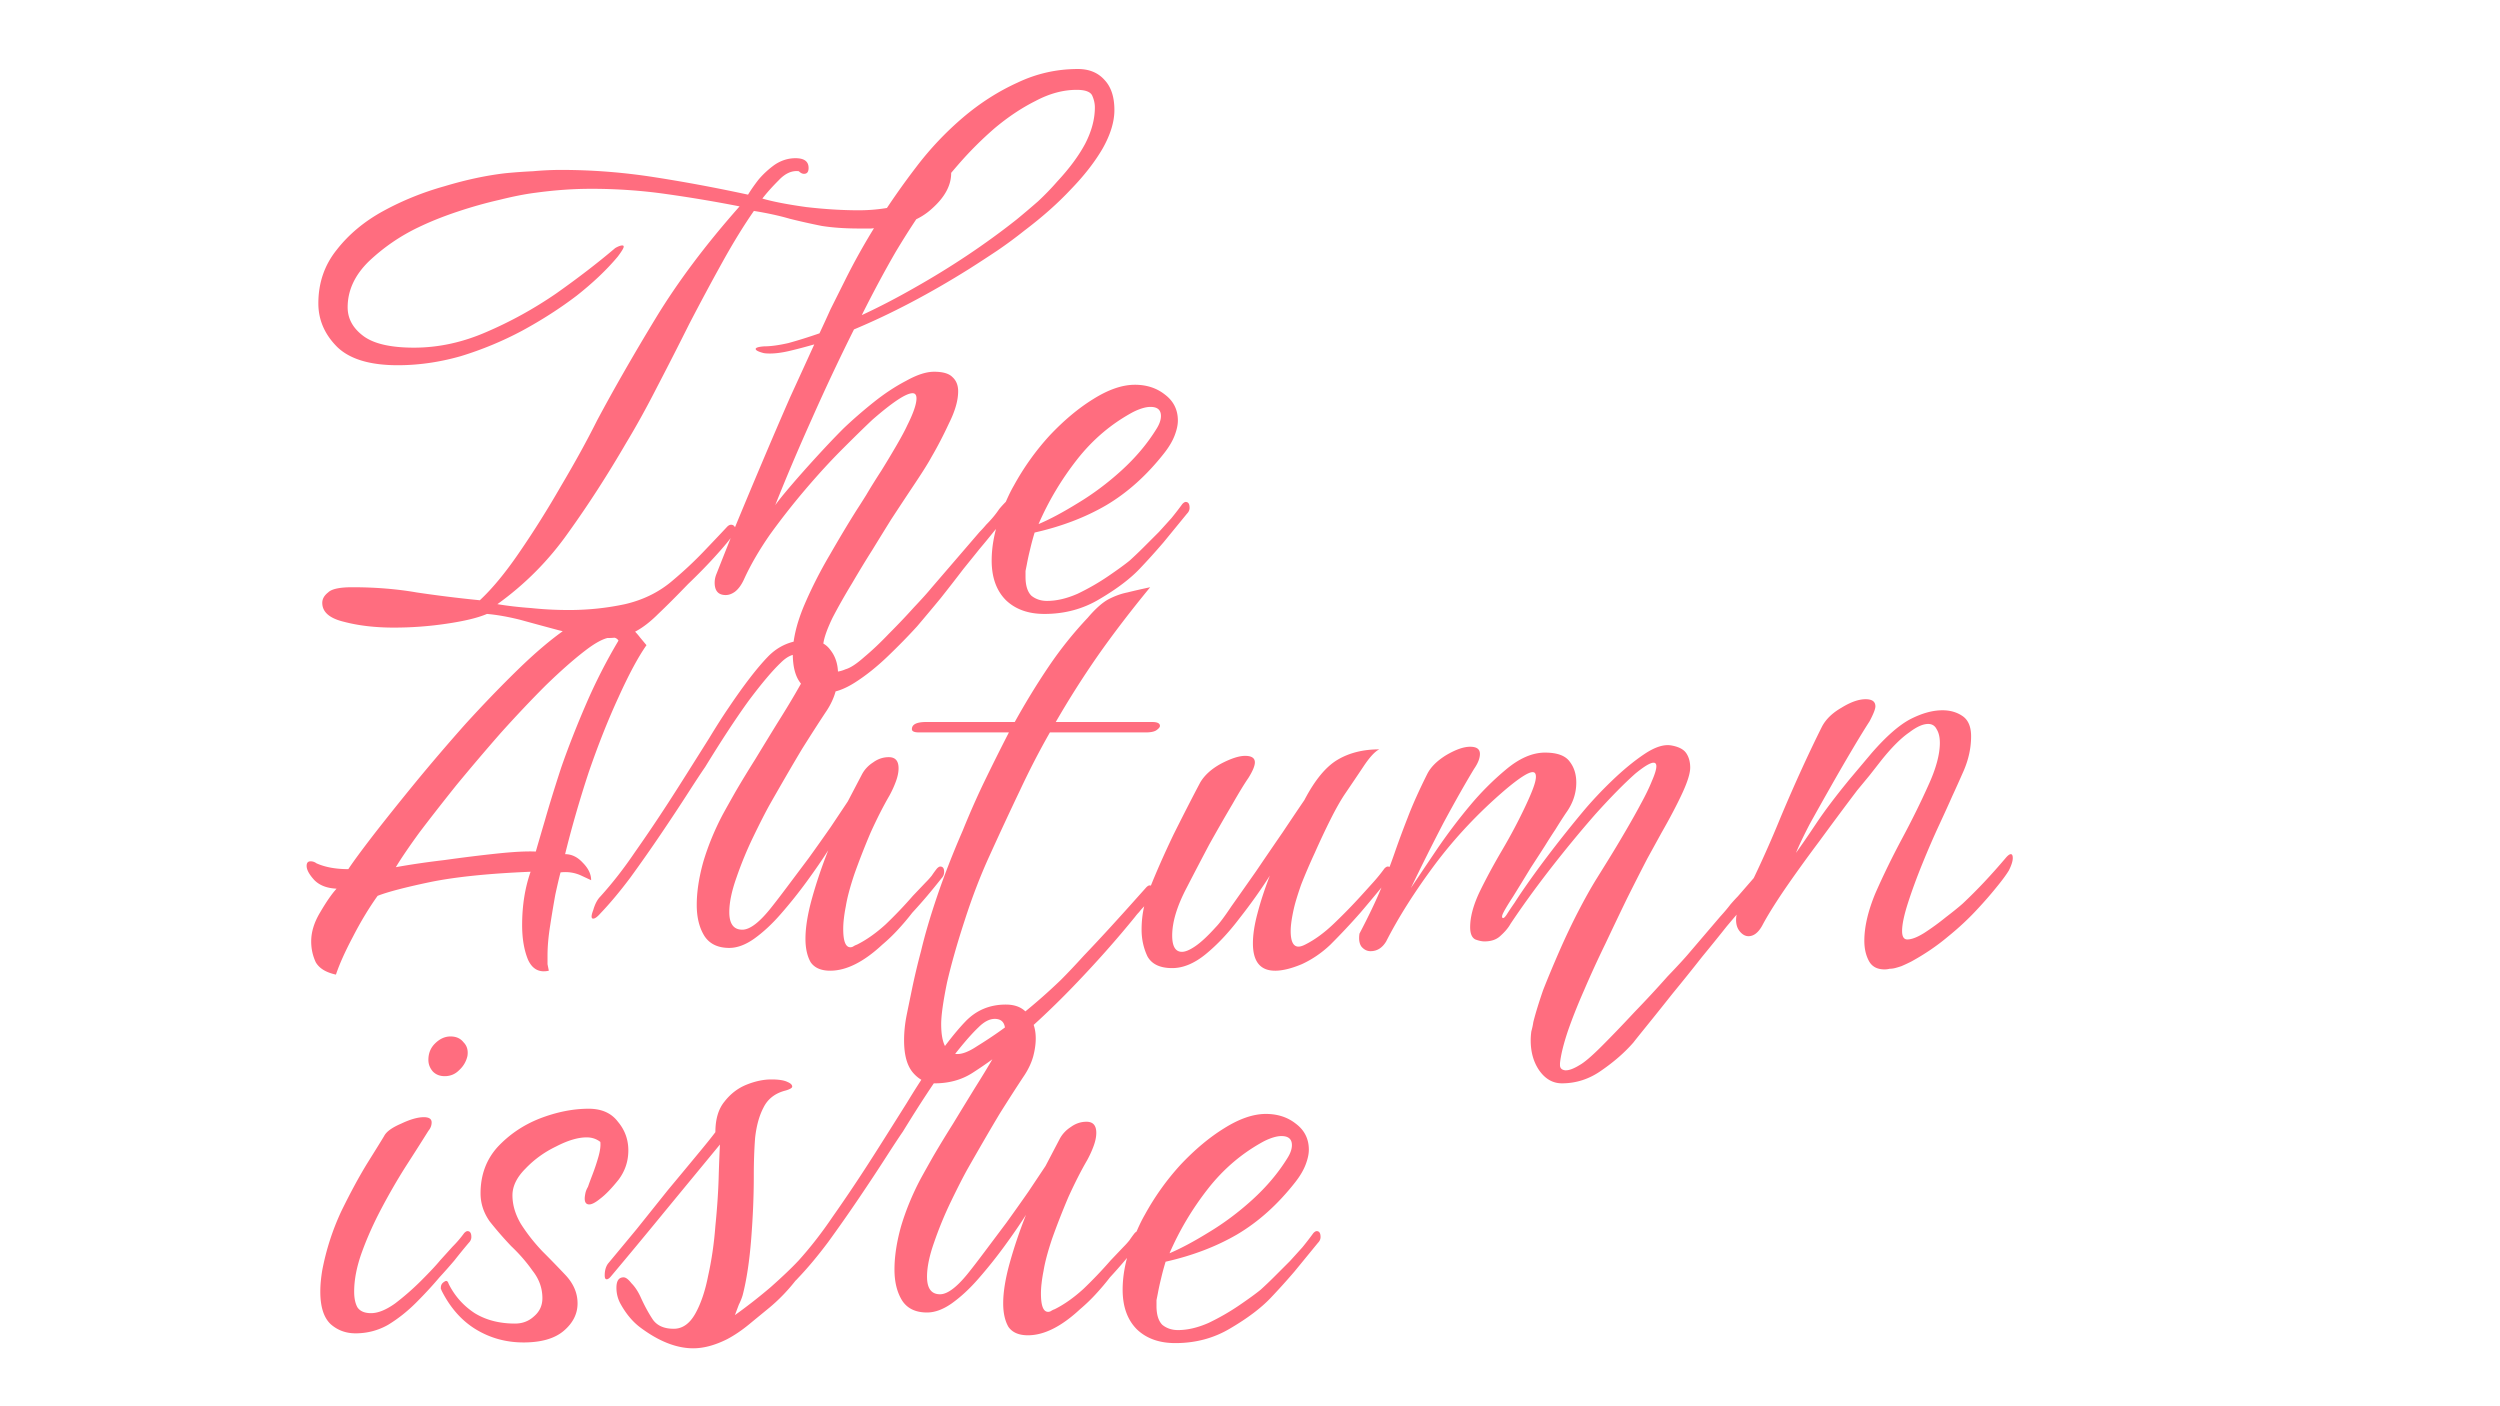 <svg xmlns="http://www.w3.org/2000/svg" width="1920" height="1080" fill="none"><path fill="#FF6D7F" d="M466.5 490c-9 0-21.5-2-37.5-6-10-2.667-19.833-5.333-29.5-8-9.333-2.333-17.833-3.833-25.5-4.5-7 3-17.333 5.5-31 7.5-13.333 2-26.833 3-40.5 3-14.333 0-27.167-1.5-38.5-4.5-11-2.667-16.5-7.5-16.5-14.5 0-3 1.5-5.667 4.5-8 2.667-2.667 8.833-4 18.5-4 17.667 0 34.167 1.333 49.5 4 15.667 2.333 31.833 4.333 48.5 6 9.667-9 19.833-21.333 30.5-37 11-16 21.667-33 32-51 10.667-18 19.833-34.667 27.5-50 13-24.333 28-50.5 45-78.5s38.5-56.667 64.5-86a1050.887 1050.887 0 0 0-56.5-9.5c-18.667-2.667-37.833-4-57.5-4-13.667 0-27.833 1-42.5 3-8 1-17.333 2.833-28 5.5-10.333 2.333-21 5.333-32 9s-21 7.667-30 12c-14 6.667-26.667 15.333-38 26-11 10.667-16.5 22.5-16.5 35.5 0 8.667 4 16 12 22s21 9 39 9c18.667 0 37.167-4 55.5-12 18.667-8 36.5-17.833 53.5-29.5 17-12 32.167-23.667 45.5-35 2.333-1.333 4.167-2 5.5-2 .667 0 1 .333 1 1 0 1-1.5 3.5-4.5 7.5-8.333 10-18.833 20-31.5 30-12.667 9.667-26.667 18.667-42 27-15 8-30.667 14.5-47 19.5-16.333 4.667-32.5 7-48.5 7-21.333 0-36.833-4.667-46.5-14-9.667-9.667-14.5-20.833-14.5-33.5 0-15.667 4.667-29.333 14-41 9.333-12 21.333-22 36-30 14.667-8 30.333-14.333 47-19 16.667-5 32.333-8.333 47-10 7-.667 14-1.167 21-1.5 7.333-.667 14.5-1 21.5-1 23.667 0 47.333 1.833 71 5.5s47.833 8.167 72.5 13.5c2-3.333 4.667-7.167 8-11.5a68.324 68.324 0 0 1 12.5-11.5c5-3.333 10.333-5 16-5 6.667 0 10 2.5 10 7.5 0 3-1.167 4.5-3.5 4.5-1.333 0-2.667-.667-4-2-5.333-.667-10.5 1.667-15.5 7-5 5-9.167 9.667-12.5 14 8 2.333 19.167 4.5 33.5 6.5 14.333 1.667 27.833 2.5 40.5 2.5 13.667 0 26.667-2 39-6 12.333-4 20.167-10.667 23.5-20 2.333-6.667 4.5-10 6.5-10 1.333 0 2 2.5 2 7.5 0 9.333-4.833 18.333-14.5 27-9.333 8.667-21.667 13.5-37 14.5l-10 1h-9c-11 0-20.667-.667-29-2-8.333-1.667-16.5-3.5-24.5-5.5-8-2.333-17.167-4.333-27.5-6-7.667 11-15.667 24-24 39s-16.833 30.833-25.5 47.5c-8.333 16.667-16.667 33-25 49-8 15.667-15.833 29.833-23.5 42.5-14.333 24.667-29.167 47.667-44.5 69-15 21.333-33.167 39.667-54.5 55 8 1.333 16.667 2.333 26 3 9.333 1 19 1.5 29 1.5 14.667 0 29-1.5 43-4.5 14.333-3.333 26.667-9.5 37-18.5 8.333-7 16.167-14.333 23.5-22 7.333-7.667 13.333-14 18-19 1-1 2-1.5 3-1.5 1.333 0 2.333.667 3 2 1 1.333.667 3-1 5-2.667 4-7.333 9.667-14 17-6.333 7-13.333 14.167-21 21.5-9 9.333-16.667 17-23 23-6 6-11.833 10.5-17.5 13.5-5.667 3.333-12.833 5-21.5 5Zm167.859 42c-9.666 0-16.333-2.667-20-8-3.666-5-5.5-12.333-5.5-22 0-10.667 2.834-22.833 8.5-36.5 5.667-13.333 12.334-26.5 20-39.5 7.667-13.333 14.667-25 21-35 1.334-2 3.667-5.667 7-11 3.334-5.667 7.167-11.833 11.5-18.5 4.334-7 8.334-13.667 12-20 3.667-6.333 6.334-11.333 8-15 4.667-9.333 7-16.167 7-20.5 0-2.667-1-4-3-4-5 0-15.333 6.833-31 20.5-6 5.667-13.666 13.167-23 22.5-9 9-18.333 19.167-28 30.5a551.665 551.665 0 0 0-27.5 35c-8.333 12-15 23.5-20 34.5-2 4.333-4.333 7.5-7 9.5-2.333 1.667-4.666 2.5-7 2.5-5.666 0-8.5-3.167-8.5-9.5 0-2.333.5-4.667 1.5-7 3.667-9.333 8.5-21.5 14.5-36.5a6276.106 6276.106 0 0 1 20.5-49c7.334-17.333 14.5-34 21.5-50 7.334-16 13.5-29.5 18.5-40.5-7 2-13.333 3.667-19 5-5.666 1.333-10.666 2-15 2-2.666 0-4.5-.167-5.5-.5-3.666-1-5.5-2-5.5-3s2.167-1.667 6.5-2c5 0 11.167-.833 18.5-2.5 7.334-2 15.334-4.5 24-7.5 2.667-5.667 5.5-11.833 8.5-18.5l10.5-21c15-30.333 33.5-59.833 55.5-88.5a242.995 242.995 0 0 1 36-38c13-11 26.834-19.833 41.5-26.5 14.667-7 30.167-10.5 46.5-10.5 8.667 0 15.5 2.833 20.5 8.5 5 5.333 7.5 13 7.5 23 0 9-3 18.833-9 29.5-6 10.333-14.166 20.833-24.5 31.5-10 10.667-21.833 21.167-35.5 31.5a341.768 341.768 0 0 1-21 15.5c-7 4.667-14.166 9.333-21.5 14-30.333 19-59.833 34.5-88.5 46.5a1633.052 1633.052 0 0 0-32.5 69c-10.333 23-19.666 45-28 66 2.334-3.333 6.5-8.5 12.5-15.5s12.667-14.5 20-22.5c7.334-8 14-15 20-21 7-6.667 14.667-13.333 23-20 8.334-6.667 16.667-12.167 25-16.5 8.334-4.667 15.5-7 21.5-7 6.667 0 11.334 1.333 14 4 3 2.667 4.5 6.333 4.5 11 0 7-2.333 15.167-7 24.5-4.333 9.333-8.833 18-13.5 26-2.333 4.333-6.5 11-12.5 20s-12.166 18.333-18.5 28c-6 9.667-10.833 17.5-14.5 23.5-4.666 7.333-9.833 15.833-15.5 25.5-5.666 9.333-10.666 18.167-15 26.5-4 8.333-6.333 14.833-7 19.5-.333 2-.666 3.667-1 5v5c0 8 3 12 9 12 3 0 6-.667 9-2 3.667-1 8.5-4.167 14.5-9.5 6-5 12.334-11 19-18 6.667-6.667 13-13.333 19-20 6-6.333 10.5-11.333 13.5-15l37-43a81.938 81.938 0 0 0 5-5.5c2-2 3.834-4 5.5-6 1.667-2 3.167-4 4.5-6a82.48 82.48 0 0 1 5-5.5c1-1 2-1.5 3-1.5 2 0 3 1.167 3 3.5 0 1.333-.833 3.167-2.5 5.5a390.367 390.367 0 0 1-12 14.5c-4 5-7.833 9.667-11.5 14-2.666 3.333-6.833 8.5-12.5 15.5-5.333 7-11.166 14.5-17.5 22.5a1994.417 1994.417 0 0 1-18 21.5c-6.666 7.333-14.166 15-22.5 23-8.333 8-16.666 14.667-25 20-8.333 5.333-15.833 8-22.5 8Zm27.5-290c13-6 26.5-13 40.5-21 28.334-16 54.5-33.5 78.5-52.5a722.29 722.29 0 0 0 16.5-14c5.334-5 10.167-10 14.5-15 9.334-10 16.5-19.667 21.5-29 5-9.667 7.5-19 7.5-28 0-3-.666-6-2-9-1.333-3-5.333-4.5-12-4.5-10.333 0-20.833 2.833-31.5 8.5-10.666 5.333-21.166 12.333-31.5 21-10 8.667-19.333 18-28 28-8.666 10-16.166 19.333-22.5 28-8 11-16.5 24-25.5 39-8.666 15-17.333 31.167-26 48.5Zm140.243 229.5c-12.334 0-22.167-3.5-29.5-10.5-7.334-7.333-11-17.5-11-30.5 0-10 1.833-20.5 5.5-31.5 4-11 7.833-19.667 11.5-26 7.666-14 16.833-26.833 27.5-38.5 11-11.667 22.166-21 33.5-28 11.666-7.333 22.333-11 32-11 9 0 16.666 2.5 23 7.5 6.666 5 10 11.667 10 20 0 3.333-.834 7.167-2.5 11.5-1.667 4.333-4.334 8.833-8 13.5-13.334 17-28.167 30.333-44.5 40-16 9.333-34.334 16.333-55 21a187.385 187.385 0 0 0-3.5 13c-1 4-1.834 7.833-2.5 11.5a8838.3 8838.3 0 0 0-1 5v4.5c0 6.667 1.5 11.5 4.5 14.5 3.333 2.667 7.333 4 12 4 7.333 0 15.166-1.833 23.5-5.5 8.333-4 16.166-8.5 23.5-13.5 7.333-5 12.833-9 16.5-12a306.082 306.082 0 0 0 10.5-10l12-12c3.333-3.667 6.5-7.167 9.5-10.5 3-3.667 5.833-7.333 8.5-11 1-1 1.833-1.5 2.5-1.5 2 0 3 1.5 3 4.5 0 1.667-.667 3.167-2 4.5l-18 22c-6 7-12.167 13.833-18.5 20.5-7.334 7.667-17.5 15.333-30.5 23-12.667 7.667-26.834 11.5-42.5 11.5Zm-4.5-69c8.666-3.667 18.666-9 30-16 11.666-7 22.833-15.333 33.5-25 11-10 20-20.667 27-32 2.333-3.667 3.5-7 3.5-10 0-4.667-2.667-7-8-7-3.667 0-8.167 1.333-13.5 4-16.667 9-31 21.167-43 36.5-12 15.333-21.834 31.833-29.5 49.5ZM258 748.5c-7.667-1.667-12.833-4.833-15.5-9.5-2.333-5-3.5-10.333-3.5-16 0-7.333 2.333-14.833 7-22.5 4.667-8 8.833-14 12.5-18-7.333-.333-13-2.5-17-6.5-4-4.333-6-8-6-11 0-2.333 1-3.5 3-3.5 1.667 0 3.167.5 4.5 1.5 6.667 3 14.833 4.5 24.5 4.5 4-6 10.5-14.833 19.5-26.5 9.333-12 20-25.333 32-40 12.333-15 25.167-30 38.5-45 13.667-15 27-28.833 40-41.5 13.333-13 25.5-23.333 36.5-31 11.333-8 20.5-12 27.5-12 6.667 0 12.5 2 17.5 6 5.333 4 9.5 8 12.5 12l5 6c-6.333 9-13.5 22.333-21.5 40-8 17.333-15.667 36.667-23 58-7 21.333-13 42.167-18 62.5 5 0 9.5 2.167 13.5 6.5 4.333 4.333 6.5 8.833 6.5 13.5l-7.5-3.5c-5-2.333-10.333-3.167-16-2.5-1 3.667-2.333 9.333-4 17a898.36 898.36 0 0 0-4 24c-1.333 8.333-2 16-2 23v6.5l1 5c-7.333 1.667-12.667-1.167-16-8.5-3-7.333-4.5-16.167-4.5-26.5 0-15 2.167-28.667 6.5-41-32.333 1.333-58.167 4-77.5 8-19 4-32.333 7.5-40 10.5-6.667 9.333-13 19.833-19 31.5-6 11.333-10.333 21-13 29Zm46-82.5c11-2 23.5-3.833 37.5-5.5 14.333-2 27.833-3.667 40.5-5 12.667-1.333 22.5-1.833 29.5-1.5 1.333-4.667 3.667-12.667 7-24 3.333-11.667 7.5-25.167 12.5-40.5 5.333-15.333 11.667-31.5 19-48.5s15.667-33.333 25-49c-1-1.667-2.667-2.5-5-2.5-5 0-12 3.5-21 10.5-8.667 6.667-18.667 15.5-30 26.5-11 11-22.5 23.167-34.5 36.5a1807.666 1807.666 0 0 0-34 40c-10.667 13.333-20.167 25.5-28.5 36.5-8 11-14 19.833-18 26.5Zm333.598 79.5c-7 0-12-2.167-15-6.5-2.667-4.667-4-10.667-4-18 0-8.667 1.666-19 5-31 3.333-12 7.5-24.333 12.5-37-4.667 7.333-10.167 15.333-16.5 24-6.334 8.667-13 17-20 25-6.667 7.667-13.5 14-20.5 19-6.667 4.667-13 7-19 7-8.667 0-15-3-19-9-4-6.333-6-14.333-6-24 0-10 1.666-21 5-33 3.666-12.333 8.666-24.5 15-36.5 2-3.667 5.166-9.333 9.5-17 4.666-8 9.833-16.5 15.5-25.5a5213.56 5213.56 0 0 1 16.5-27c5.666-9 10.333-16.667 14-23 3.666-6.333 5.833-10.167 6.5-11.5 2-4 3-7.333 3-10 0-6-2.667-9-8-9-4 0-8.167 2.167-12.5 6.5-6.334 6-14.5 15.667-24.5 29-9.667 13.333-20.834 30.333-33.5 51-3 4.333-7.5 11.167-13.5 20.5s-12.834 19.667-20.5 31c-7.667 11.333-15.5 22.5-23.5 33.5-8 10.667-15.667 19.833-23 27.5-2.334 2.667-4.167 4-5.5 4-1.667 0-1.667-2.167 0-6.5 1.333-4.667 3.166-8.167 5.5-10.5 9.333-10.333 18.166-21.667 26.5-34 8.666-12.333 17-24.667 25-37 4.333-6.667 9.333-14.5 15-23.5l17-27c5.666-9.333 10.666-17.167 15-23.5 11.666-17.333 21.666-30.333 30-39 8.333-8.667 18.666-13 31-13 7.666 0 13.333 2.5 17 7.5 4 5 6 11.167 6 18.5 0 4.333-.667 9-2 14-1.334 4.667-3.5 9.333-6.5 14-5.334 8-11.667 17.833-19 29.5-7 11.667-15.334 26-25 43-3.334 6-7.5 14.167-12.5 24.5a284.758 284.758 0 0 0-13 31.5c-3.667 10.333-5.5 19.167-5.5 26.5 0 9 3.333 13.5 10 13.5 6 0 13.666-6 23-18 2.666-3.333 6.5-8.333 11.5-15l16.5-22c6-8.333 11.666-16.333 17-24l13-19.5 11-21c2-3.667 4.833-6.667 8.5-9 3.666-2.667 7.666-4 12-4 5 0 7.5 2.833 7.5 8.5 0 3-.667 6.333-2 10-1.334 3.667-3 7.333-5 11-4.667 8-9.5 17.5-14.5 28.5-4.667 11-8.834 21.667-12.5 32-3.334 10-5.5 18.167-6.5 24.5-.667 3.333-1.167 6.5-1.5 9.5a64.31 64.31 0 0 0-.5 8c0 9.333 1.833 14 5.5 14 .666 0 1.333-.167 2-.5 1-.667 2-1.167 3-1.5 7.333-3.667 14.666-8.833 22-15.5a327.39 327.39 0 0 0 21-22l10-10.5a61.131 61.131 0 0 0 4.5-5c1.333-2 2.666-3.833 4-5.5 1-1 1.833-1.5 2.5-1.5 2 0 3 1.333 3 4 0 2-.667 3.667-2 5a480.862 480.862 0 0 1-11 13.5 402.618 402.618 0 0 1-11.5 13c-3.334 4.333-7 8.667-11 13-3.667 4-7.667 7.833-12 11.5-14.334 13.333-27.667 20-40 20Zm80.234 86.5c-6.333 0-11.833-2.667-16.5-8s-7-13.667-7-25c0-6.333.667-12.833 2-19.5.667-3.333 2-9.833 4-19.5s4.333-19.5 7-29.5c3-12.667 7.167-26.833 12.5-42.5 5.333-15.667 11.833-32.333 19.5-50 5.667-14 11.5-27.167 17.5-39.5 6-12.333 12-24.333 18-36h-69c-3.667 0-5.5-.833-5.5-2.5 0-3.667 3.667-5.5 11-5.5h68c8.333-15 17-29.167 26-42.5 9-13.333 19-25.833 30-37.5 5.667-6.667 10.833-11.333 15.5-14 5-2.667 10-4.5 15-5.5 5.333-1.333 11.167-2.667 17.5-4-15.333 18.667-28.833 36.333-40.5 53a717.5 717.5 0 0 0-32 50.5h74c4 0 6 1 6 3 0 1-1 2.167-3 3.5-1.667 1-4.333 1.5-8 1.5h-73.5c-8 14-15.667 28.833-23 44.5-7.333 15.333-15.167 32.167-23.5 50.5-7 15.333-13.333 31.833-19 49.5-5.667 17.333-10.167 33.167-13.5 47.5-3 14.667-4.5 25.333-4.5 32 0 15.333 4.167 23 12.5 23 4 0 9-2 15-6 13-8 24.667-16.333 35-25a443.919 443.919 0 0 0 29.5-26c5-5 10.833-11.167 17.5-18.5 7-7.333 14-14.833 21-22.5s13.167-14.5 18.5-20.5l8.5-9.5c1-1 1.833-1.5 2.5-1.5 2 0 3 1.333 3 4 0 1.667-.667 3.333-2 5a26.297 26.297 0 0 1-2.5 4c-1 1-2 2.167-3 3.5a37.586 37.586 0 0 0-3.5 4c-1 1-2 2.167-3 3.5-14.333 17.667-30.167 35.5-47.5 53.5s-35.167 34.5-53.5 49.5a310.456 310.456 0 0 1-24 17c-8.333 5.333-18 8-29 8Zm261.41-86.5c-11.333 0-17-7-17-21 0-6.667 1.167-14.333 3.5-23 2.334-9 5.5-18.667 9.5-29-7 11-14.833 22-23.5 33-8.333 11-17 20.167-26 27.5-8.666 7-17.166 10.5-25.5 10.5-9.333 0-15.666-3-19-9-3-6.333-4.5-13.167-4.5-20.5 0-6.333.667-12.333 2-18 1.334-6 2.667-10.333 4-13 5-12.667 11.167-26.667 18.5-42 7.667-15.333 14.5-28.667 20.5-40 3.334-5.667 8.667-10.5 16-14.5 7.667-4 13.834-6 18.5-6 5 0 7.5 1.667 7.5 5 0 2.667-1.666 6.667-5 12-3 4.333-7.166 11.167-12.5 20.5-5.333 9-11.166 19.167-17.5 30.5-6 11.333-11.833 22.5-17.5 33.5-7.333 14-11 26.167-11 36.5 0 8.333 2.5 12.5 7.5 12.5 2.667 0 6.167-1.5 10.5-4.5 4.334-3 9.5-7.833 15.5-14.5 2.667-2.667 6.667-8 12-16 5.667-8 12-17 19-27 7-10.333 13.834-20.333 20.5-30 6.667-10 12.167-18.167 16.498-24.5 8-15.333 16.5-25.667 25.5-31 9-5.333 19.67-8 32-8-3.33 1.667-7.33 6-12 13-4.66 7-9.5 14.167-14.5 21.5-3.33 5-7 11.5-11 19.5s-8 16.5-12 25.5c-4 8.667-7.5 16.833-10.498 24.5-2.666 7.667-4.5 13.667-5.5 18-1.666 7.333-2.5 13.167-2.5 17.5 0 8 2 12 6 12 1.334 0 2.998-.5 4.998-1.5 7.34-3.667 14.67-9 22-16 7.34-7 14.34-14.167 21-21.5 3.34-3.667 6.5-7.167 9.5-10.5s5.84-6.833 8.5-10.5c1-1 1.84-1.5 2.5-1.5 2 0 3 1.333 3 4 0 2-.66 3.667-2 5-7 8.667-14.33 17.5-22 26.5-7.33 8.333-15 16.5-23 24.5-6.66 6.333-14 11.333-21.998 15-8 3.333-14.833 5-20.5 5ZM1199.58 832c-7 0-12.83-3.333-17.5-10-4.33-6.333-6.5-14-6.5-23 0-2.333.17-4.667.5-7a51.445 51.445 0 0 0 1.5-7c1.67-6.667 4.17-14.833 7.5-24.5 3.67-9.333 7.84-19.333 12.5-30 4.67-10.667 9.5-20.833 14.5-30.5 5-9.667 9.67-18 14-25 1.67-2.667 4.67-7.5 9-14.5 4.34-7 8.84-14.5 13.5-22.5 4.67-8 8.5-14.833 11.5-20.5 3.67-6.667 6.5-12.5 8.5-17.5 2.34-5.333 3.5-9.167 3.5-11.5 0-5-5.33-3.167-16 5.5-8.66 7.667-19 18.167-31 31.5-11.66 13.333-23.33 27.5-35 42.5-11.33 14.667-21.33 28.5-30 41.5-1.66 3-4.16 6-7.5 9-3 3-7.16 4.5-12.5 4.5-2 0-4.33-.5-7-1.5-2.66-1.333-4-4.5-4-9.5 0-7.667 2.34-16.5 7-26.5 5-10.333 10.84-21.167 17.5-32.5 6.67-11.333 12.67-22.667 18-34 2.67-5.667 4.67-10.333 6-14 1.34-3.667 2-6.5 2-8.5 0-2.333-.83-3.5-2.5-3.5-3.33 0-10.33 4.5-21 13.5-20.66 17.667-38.83 37-54.5 58-15.33 20.667-27.66 40.167-37 58.5-3 5-7 7.5-12 7.5-2.66 0-5-1.167-7-3.5-1.66-2.333-2.16-5.667-1.5-10 7-13.333 12.5-24.833 16.5-34.5 4-9.667 7.5-18.833 10.5-27.5 3-8.667 6.34-17.667 10-27 3.67-9.667 8.67-20.833 15-33.5 2.67-5.333 7.5-10.167 14.5-14.5 7.34-4.333 13.5-6.5 18.5-6.5s7.5 1.833 7.5 5.5c0 3.333-1.5 7.167-4.5 11.5-6.66 11-14.5 24.833-23.5 41.5-8.66 16.667-17 33.333-25 50 6-9 12.84-19.167 20.5-30.5 8-11.667 16.34-22.667 25-33 8.34-10 17.5-19.167 27.5-27.5 10.34-8.667 20.34-13 30-13 9.34 0 15.67 2.333 19 7 3.34 4.333 5 9.667 5 16 0 8.333-2.66 16.167-8 23.5-2.66 4-5.33 8.167-8 12.5-2.66 4-5.33 8.167-8 12.5-2.33 3.667-6 9.333-11 17-4.66 7.667-9.16 15-13.5 22-4.33 6.667-7 11.167-8 13.5-.66 1.667-.66 2.667 0 3 .67.333 1.67-.5 3-2.5 1.67-2.667 3.67-5.667 6-9 2.34-3.667 5-7.667 8-12 6-8.667 12.84-18 20.5-28 7.67-10 15.67-20 24-30 6.67-8 14.17-16 22.5-24 8.67-8.333 17-15.167 25-20.5s14.84-7.5 20.5-6.5c5.67 1 9.5 3 11.5 6s3 6.667 3 11-2 10.833-6 19.5-9.33 18.833-16 30.5l-11 20c-4.66 9-9.83 19.167-15.5 30.5-5.33 11-10.83 22.5-16.5 34.5-6 12.333-11.5 24.333-16.5 36-5 11.333-9.16 21.833-12.5 31.5-3.33 10-5.33 18.167-6 24.5v1.5c0 2.333 1.34 3.667 4 4h.5c2.67 0 6.17-1.333 10.5-4 3.67-2 9.34-6.833 17-14.5 7.67-7.667 16-16.333 25-26 9.34-9.667 17.84-18.833 25.5-27.5 8-8.333 13.67-14.5 17-18.5l23.5-27.5c3.34-3.667 6-6.833 8-9.5 2.34-2.667 4.17-4.667 5.5-6l20-23c1-1 1.84-1.5 2.5-1.5 2 0 3 1.333 3 4 0 1.667-.66 3.333-2 5-3.66 4.667-7.66 9.5-12 14.5-4 5-7.83 9.667-11.5 14-.33.333-3.16 3.667-8.5 10-5 6.333-11.33 14.167-19 23.5a1622.771 1622.771 0 0 1-22.5 28c-7.66 9.667-14.33 18-20 25-5.66 7-9 11.167-10 12.5-6.66 7.667-14.83 14.833-24.5 21.5-9.33 6.667-19.5 10-30.5 10Zm247.73-87.5c-5.67 0-9.67-2.167-12-6.5s-3.5-9.5-3.5-15.5c0-10.667 2.83-22.833 8.5-36.5 6-13.667 12.83-27.667 20.5-42 7.67-14.333 14.33-27.833 20-40.5 6-13 9-24 9-33 0-4.333-.83-7.833-2.5-10.5-1.33-2.667-3.5-4-6.5-4-4 0-8.83 2.167-14.5 6.5-6.33 4.333-13.5 11.5-21.5 21.5l-9 11.5-9.5 11.5c-9.33 12.333-19 25.333-29 39-10 13.333-19 25.833-27 37.5-7.67 11.333-13.33 20.5-17 27.5-3 5.333-6.5 8-10.5 8-2.33 0-4.5-1.167-6.5-3.5s-3-5.333-3-9c0-2.333.5-5 1.5-8 11.67-22.333 22.67-46.167 33-71.5 10.67-25.333 21.17-48.333 31.5-69 3-5.667 8-10.5 15-14.5 7-4.333 13.17-6.5 18.5-6.5 5 0 7.5 1.833 7.5 5.5 0 2-1.5 5.833-4.5 11.5-3.67 5.667-8.17 13-13.5 22s-10.83 18.5-16.5 28.5-11 19.5-16 28.5c-4.67 9-8.17 16.333-10.5 22 3.67-5 8.83-12.5 15.5-22.5s15.5-21.667 26.5-35l16-19c11-12.667 20.83-21.333 29.5-26 9-4.667 17.33-7 25-7 6 0 11.17 1.5 15.5 4.5s6.5 8.167 6.5 15.5c0 8.667-1.83 17.333-5.5 26-3.67 8.333-6.67 15-9 20-2.33 5.333-5.67 12.667-10 22s-8.67 19.333-13 30c-4.33 10.667-8 20.667-11 30-3 9.333-4.5 16.5-4.5 21.5 0 4.333 1.33 6.5 4 6.5 3.33 0 7.67-1.667 13-5a187.991 187.991 0 0 0 16.5-12c5.67-4.333 10-7.833 13-10.5a380.92 380.92 0 0 0 16.5-16.5c5.33-5.667 10.83-11.833 16.5-18.5 1.67-2 3-3 4-3s1.5 1 1.5 3c0 2.333-1 5.5-3 9.5-2 3.333-5.33 7.833-10 13.5a296.52 296.52 0 0 1-13.5 15.5c-7 7.667-14.83 15-23.5 22-8.33 7-17.67 13.333-28 19-2.67 1.333-5.17 2.5-7.5 3.5-2 .667-3.67 1.167-5 1.5-1.33.333-2.67.5-4 .5-1.33.333-2.67.5-4 .5Zm-1105.81 82c-3.667 0-6.667-1.167-9-3.5-2.333-2.667-3.5-5.667-3.5-9 0-5 1.667-9.167 5-12.5 3.667-3.667 7.667-5.5 12-5.5s7.667 1.5 10 4.5c2.667 2.667 3.667 6.167 3 10.5-1 4.333-3.167 8-6.5 11-3 3-6.667 4.5-11 4.5ZM273 1024c-7.333 0-13.667-2.33-19-7-5.333-5-8-13.33-8-25 0-5 .5-10.5 1.5-16.5 3-15.667 7.833-30.667 14.5-45 7-14.333 13.667-26.667 20-37 6.667-10.667 11-17.667 13-21 1.667-3.333 6-6.5 13-9.5 7-3.333 12.833-5 17.5-5 4 0 6 1.333 6 4 0 2.333-.833 4.5-2.5 6.5-5 8-10.833 17.167-17.5 27.5-6.333 10-12.5 20.667-18.5 32-6 11.333-11 22.5-15 33.5s-6 21.167-6 30.5c0 5 .833 9 2.5 12 2 3 5.5 4.5 10.5 4.5 5.333 0 11.5-2.5 18.5-7.5a197.75 197.75 0 0 0 20-17.5c6.667-6.667 11.5-11.833 14.5-15.5 3.333-3.667 6.5-7.167 9.5-10.5a88.298 88.298 0 0 0 9-10.5c1-1 1.833-1.5 2.5-1.5 2 0 3 1.5 3 4.5 0 1.667-.667 3.167-2 4.5a479.096 479.096 0 0 0-11 13.5 402.618 402.618 0 0 1-11.5 13c-5.333 6.333-11.333 12.833-18 19.5-6.667 6.67-13.833 12.33-21.5 17-7.667 4.33-16 6.5-25 6.5Zm129.063 7c-13.334 0-25.5-3.33-36.5-10s-19.834-16.67-26.5-30c0-.333-.167-.667-.5-1v-1c0-2 .833-3.5 2.5-4.5 1.666-1.333 2.833-.833 3.5 1.5 4.666 9.333 11.333 16.83 20 22.5 8.666 5.33 19 8 31 8 5.666 0 10.5-1.83 14.5-5.5 4.333-3.67 6.5-8.33 6.5-14 0-7.667-2.5-14.667-7.5-21-4.667-6.667-10.167-13-16.5-19-6-6.333-11.5-12.667-16.5-19-4.667-6.667-7-13.833-7-21.5 0-14 4.333-25.833 13-35.5 9-9.667 19.833-17 32.5-22 13-5 25.5-7.5 37.5-7.5 10 0 17.5 3.333 22.5 10 5.333 6.333 8 13.667 8 22s-2.5 15.833-7.5 22.5c-5.334 6.667-10 11.5-14 14.5-3.667 3-6.5 4.5-8.5 4.5-2.334 0-3.5-1.5-3.5-4.5 0-1 .166-2.333.5-4 .333-1.667 1-3.333 2-5 .666-2 1.833-5.167 3.5-9.5a160.55 160.55 0 0 0 4.5-13.5c1.333-4.667 1.833-8.5 1.5-11.5-3-2.333-6.5-3.5-10.5-3.5-6.667 0-14.5 2.333-23.5 7-9 4.333-16.834 10-23.501 17-6.666 6.667-9.999 13.5-9.999 20.5 0 7.333 2.166 14.667 6.499 22 4.667 7.333 10.167 14.333 16.501 21a832.608 832.608 0 0 1 17.5 18c6.333 6.667 9.5 14 9.5 22s-3.5 15-10.5 21-17.334 9-31 9Zm130.359 4.5c-12.667 0-26-5.17-40-15.5-6-4.33-11.167-10.33-15.5-18-2.333-4-3.5-8.333-3.5-13 0-5.333 1.833-8 5.5-8 1.667 0 3.667 1.5 6 4.5 2.667 2.667 5 6.167 7 10.5 3 6.67 6.167 12.5 9.5 17.5 3.333 4.67 8.667 7 16 7 6.667 0 12.167-3.83 16.5-11.5s7.667-17.5 10-29.5c2.667-12 4.5-24.667 5.5-38 1.333-13.333 2.167-25.5 2.5-36.5.333-11.333.667-20 1-26-15.667 19-30.5 37-44.5 54a4958.192 4958.192 0 0 1-39 47c-1.333 1.667-2.5 2.5-3.5 2.5s-1.5-1-1.5-3c0-3.667.833-6.667 2.5-9 6.667-8 14-16.833 22-26.5l24-30c8.333-10 15.667-18.833 22-26.5 6.667-8 11.5-14 14.5-18 0-10 2.333-17.833 7-23.5 4.667-6 10.333-10.333 17-13s13-4 19-4c5.667 0 9.833.667 12.5 2 2.333 1 3.5 2.167 3.5 3.5 0 1-1.667 2-5 3-8 2-13.667 6.333-17 13-3.333 6.333-5.5 14.167-6.5 23.5-.667 9-1 18.667-1 29 0 15.333-.667 31.5-2 48.5s-3.5 31.333-6.5 43c-.667 2.333-1.667 4.833-3 7.5-1 2.67-2 5.33-3 8a410.206 410.206 0 0 0 27.5-21.5c9-8 16-14.667 21-20 3.667-3.667 6.833-7.167 9.5-10.5l9-11c.667-1 1.5-1.5 2.5-1.5 2 0 3 1.333 3 4 0 1.667-.833 3.333-2.5 5-7 8.333-14.167 17.167-21.5 26.5-7 9.333-14.833 17.5-23.5 24.5-3.667 3-8.333 6.83-14 11.5s-11.333 8.5-17 11.5c-9.333 4.67-18 7-26 7Zm257.031-10c-7 0-12-2.17-15-6.5-2.667-4.67-4-10.67-4-18 0-8.667 1.667-19 5-31s7.5-24.333 12.5-37c-4.667 7.333-10.167 15.333-16.5 24s-13 17-20 25c-6.667 7.667-13.5 14-20.5 19-6.667 4.67-13 7-19 7-8.667 0-15-3-19-9-4-6.333-6-14.333-6-24 0-10 1.667-21 5-33 3.667-12.333 8.667-24.5 15-36.5 2-3.667 5.167-9.333 9.5-17 4.667-8 9.833-16.5 15.5-25.5a5356.392 5356.392 0 0 1 16.5-27c5.667-9 10.333-16.667 14-23 3.667-6.333 5.833-10.167 6.5-11.5 2-4 3-7.333 3-10 0-6-2.667-9-8-9-4 0-8.167 2.167-12.5 6.5-6.333 6-14.5 15.667-24.5 29-9.667 13.333-20.833 30.333-33.5 51-3 4.333-7.5 11.167-13.5 20.5s-12.833 19.667-20.5 31c-7.667 11.333-15.5 22.5-23.5 33.5-8 10.667-15.667 19.833-23 27.5-2.333 2.667-4.167 4-5.5 4-1.667 0-1.667-2.167 0-6.5 1.333-4.667 3.167-8.167 5.5-10.5 9.333-10.333 18.167-21.667 26.5-34 8.667-12.333 17-24.667 25-37 4.333-6.667 9.333-14.5 15-23.5l17-27c5.667-9.333 10.667-17.167 15-23.5 11.667-17.333 21.667-30.333 30-39 8.333-8.667 18.667-13 31-13 7.667 0 13.333 2.5 17 7.5 4 5 6 11.167 6 18.5 0 4.333-.667 9-2 14-1.333 4.667-3.5 9.333-6.5 14-5.333 8-11.667 17.833-19 29.5-7 11.667-15.333 26-25 43-3.333 6-7.5 14.167-12.5 24.5a284.952 284.952 0 0 0-13 31.5c-3.667 10.333-5.5 19.167-5.5 26.5 0 9 3.333 13.5 10 13.5 6 0 13.667-6 23-18 2.667-3.333 6.5-8.333 11.5-15l16.5-22c6-8.333 11.667-16.333 17-24l13-19.5 11-21c2-3.667 4.833-6.667 8.5-9 3.667-2.667 7.667-4 12-4 5 0 7.5 2.833 7.5 8.5 0 3-.667 6.333-2 10s-3 7.333-5 11c-4.667 8-9.5 17.5-14.5 28.5-4.667 11-8.833 21.667-12.5 32-3.333 10-5.5 18.167-6.5 24.5-.667 3.333-1.167 6.5-1.5 9.5a64.502 64.502 0 0 0-.5 8c0 9.33 1.833 14 5.5 14 .667 0 1.333-.17 2-.5 1-.67 2-1.17 3-1.5 7.333-3.67 14.667-8.833 22-15.5a327.39 327.39 0 0 0 21-22l10-10.5a60.765 60.765 0 0 0 4.5-5 78.68 78.68 0 0 1 4-5.5c1-1 1.833-1.5 2.5-1.5 2 0 3 1.333 3 4 0 2-.667 3.667-2 5a479.096 479.096 0 0 1-11 13.5 402.618 402.618 0 0 1-11.5 13c-3.333 4.333-7 8.667-11 13-3.667 4-7.667 7.83-12 11.5-14.333 13.33-27.667 20-40 20Zm113.235 6c-12.334 0-22.167-3.5-29.5-10.5-7.334-7.33-11-17.5-11-30.5 0-10 1.833-20.5 5.5-31.5 4-11 7.833-19.667 11.5-26 7.666-14 16.833-26.833 27.5-38.5 11-11.667 22.166-21 33.5-28 11.666-7.333 22.333-11 32-11 9 0 16.666 2.5 23 7.5 6.662 5 10.002 11.667 10.002 20 0 3.333-.84 7.167-2.5 11.5-1.67 4.333-4.336 8.833-8.002 13.5-13.334 17-28.167 30.333-44.5 40-16 9.333-34.334 16.333-55 21a187.385 187.385 0 0 0-3.5 13c-1 4-1.834 7.833-2.5 11.5a8838.3 8838.3 0 0 0-1 5v4.5c0 6.67 1.5 11.5 4.5 14.5 3.333 2.67 7.333 4 12 4 7.333 0 15.166-1.83 23.5-5.5 8.333-4 16.166-8.5 23.5-13.5 7.333-5 12.833-9 16.5-12a306.082 306.082 0 0 0 10.5-10l12-12c3.333-3.667 6.5-7.167 9.502-10.5 3-3.667 5.83-7.333 8.5-11 1-1 1.83-1.5 2.5-1.5 2 0 3 1.5 3 4.5 0 1.667-.67 3.167-2 4.5-6 7.333-12 14.667-18.002 22-6 7-12.167 13.833-18.5 20.5-7.334 7.67-17.5 15.33-30.5 23-12.667 7.67-26.834 11.5-42.5 11.5Zm-4.5-69c8.666-3.667 18.666-9 30-16 11.666-7 22.833-15.333 33.5-25 11-10 20-20.667 27-32 2.333-3.667 3.5-7 3.5-10 0-4.667-2.667-7-8-7-3.667 0-8.167 1.333-13.5 4-16.667 9-31 21.167-43 36.5-12 15.333-21.834 31.833-29.5 49.5Z"/></svg>